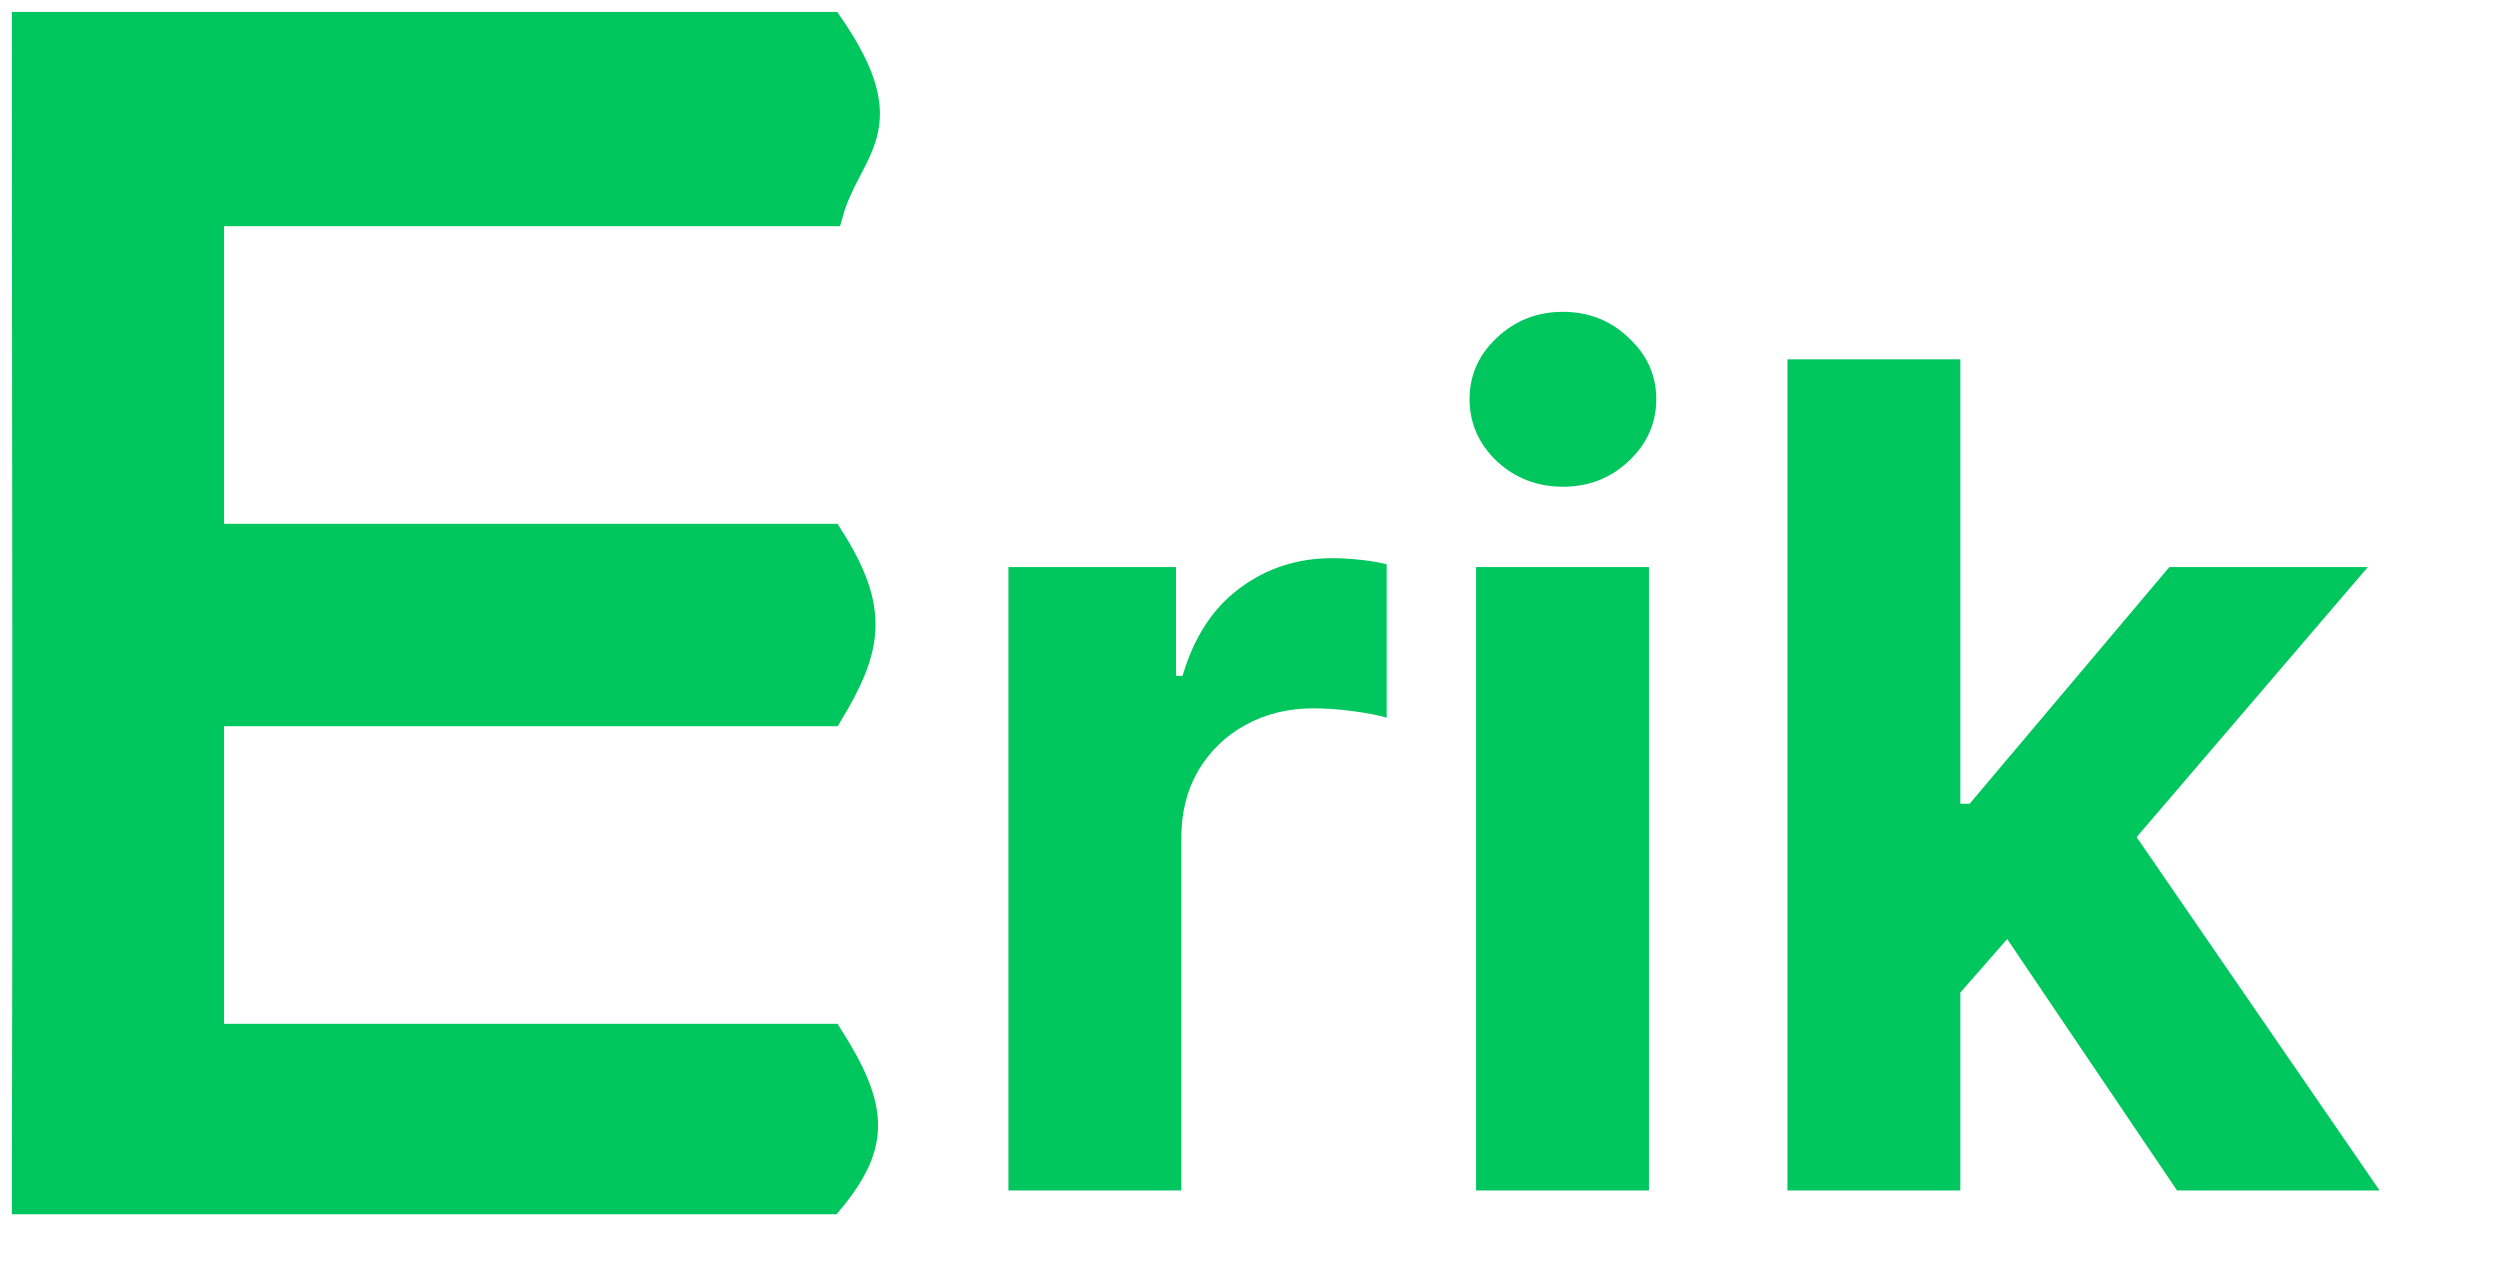 <svg width="105" height="53" viewBox="0 0 105 53" fill="none" xmlns="http://www.w3.org/2000/svg">
<path d="M1 50.5C1.042 32.546 1.003 20.44 1 1H34.902C37.979 5.468 35.669 6.211 34.902 9H8.91V22.5H34.902C36.87 25.586 36.582 27.205 34.902 30H8.91V43.5H34.902C36.81 46.513 36.929 48.063 34.902 50.5H1Z" fill="#00C65E" stroke="#00C65E"/>
<path d="M42.354 50V23.818H49.394V28.386H49.667C50.144 26.761 50.945 25.534 52.07 24.704C53.195 23.864 54.49 23.443 55.956 23.443C56.32 23.443 56.712 23.466 57.133 23.511C57.553 23.557 57.922 23.619 58.24 23.699V30.142C57.9 30.04 57.428 29.949 56.826 29.869C56.223 29.79 55.672 29.75 55.172 29.75C54.104 29.75 53.15 29.983 52.309 30.449C51.479 30.903 50.82 31.54 50.331 32.358C49.854 33.176 49.615 34.119 49.615 35.188V50H42.354ZM61.995 50V23.818H69.256V50H61.995ZM65.642 20.443C64.563 20.443 63.637 20.085 62.864 19.369C62.103 18.642 61.722 17.773 61.722 16.761C61.722 15.761 62.103 14.903 62.864 14.188C63.637 13.46 64.563 13.097 65.642 13.097C66.722 13.097 67.642 13.46 68.404 14.188C69.177 14.903 69.563 15.761 69.563 16.761C69.563 17.773 69.177 18.642 68.404 19.369C67.642 20.085 66.722 20.443 65.642 20.443ZM81.652 42.466L81.669 33.756H82.726L91.113 23.818H99.448L88.181 36.977H86.459L81.652 42.466ZM75.073 50V15.091H82.334V50H75.073ZM91.436 50L83.732 38.597L88.573 33.466L99.942 50H91.436Z" fill="#00C65E"/>
</svg>
